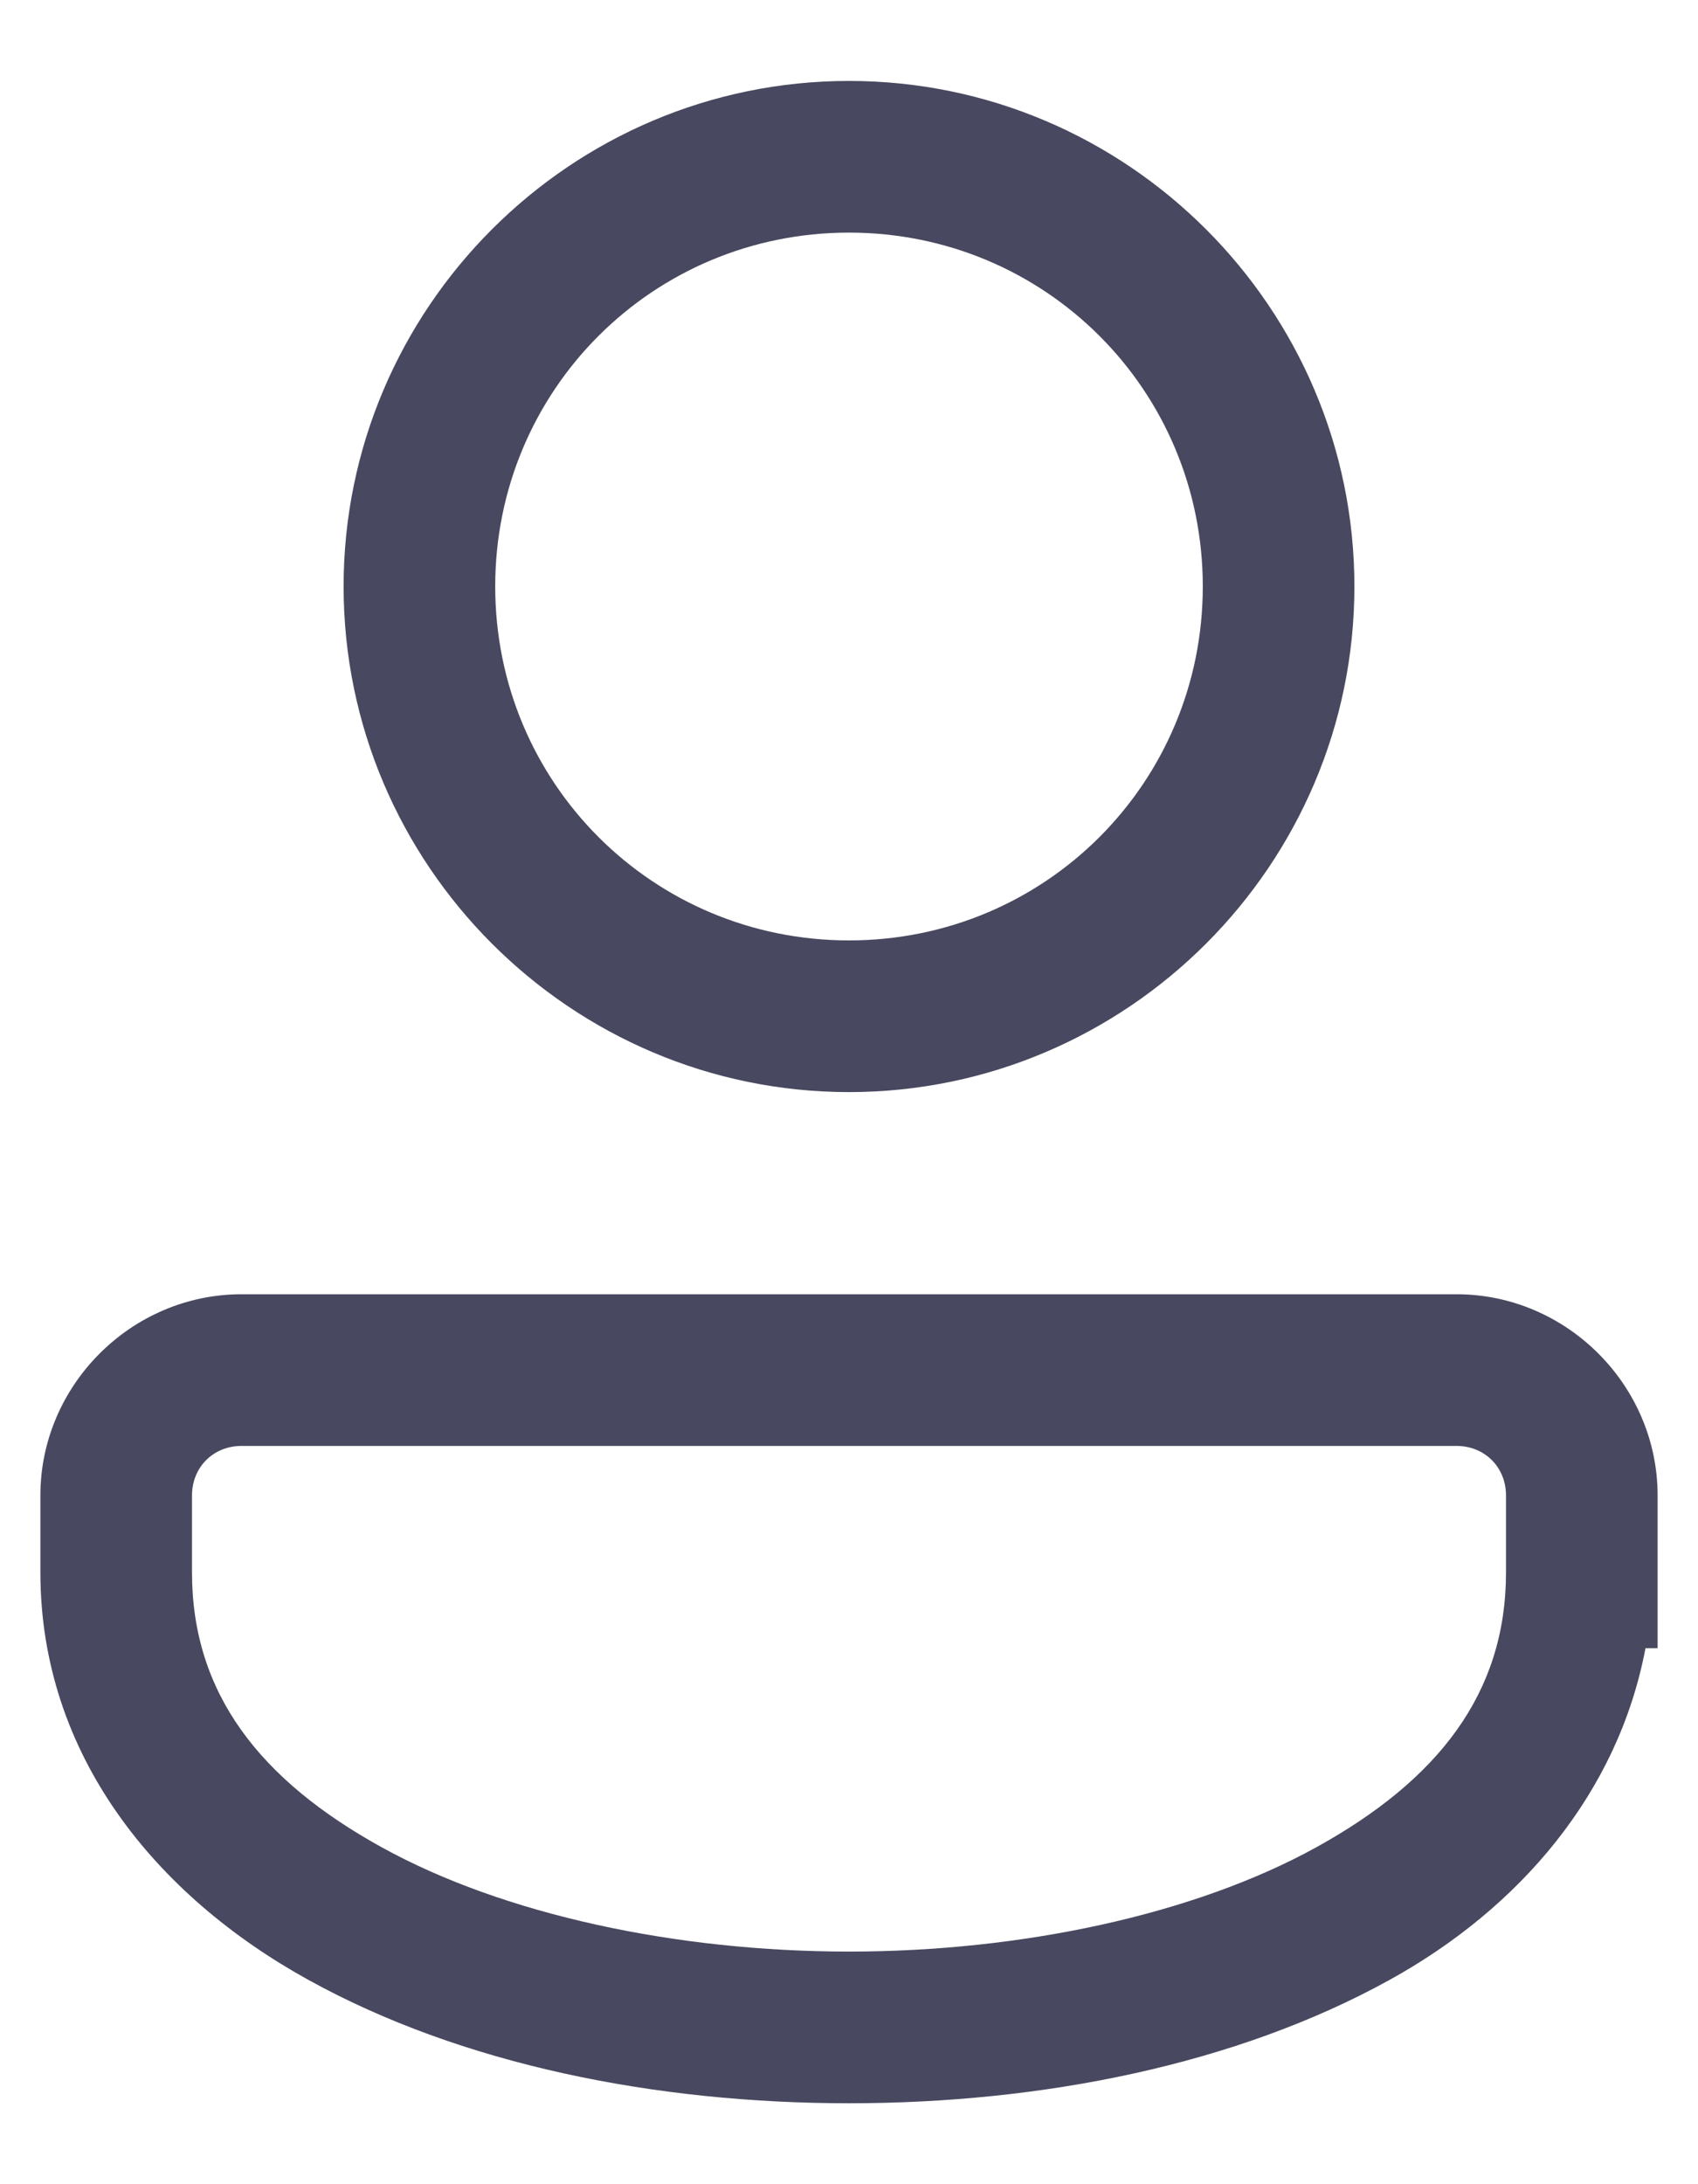 <svg width="14" height="18" viewBox="0 0 14 18" fill="none" xmlns="http://www.w3.org/2000/svg">
<path d="M7 0.667C4.706 0.667 2.833 2.539 2.833 4.833C2.833 7.127 4.706 9 7 9C9.294 9 11.167 7.127 11.167 4.833C11.167 2.539 9.294 0.667 7 0.667ZM7 1.917C8.618 1.917 9.917 3.215 9.917 4.833C9.917 6.451 8.618 7.75 7 7.75C5.382 7.75 4.083 6.451 4.083 4.833C4.083 3.215 5.382 1.917 7 1.917ZM1.991 10.666C1.083 10.666 0.333 11.416 0.333 12.324V12.958C0.333 14.46 1.283 15.622 2.544 16.317C3.806 17.014 5.403 17.333 7 17.333C8.597 17.333 10.194 17.014 11.456 16.317C12.531 15.724 13.341 14.776 13.567 13.583H13.667V12.324C13.667 11.416 12.917 10.666 12.009 10.666H1.991ZM1.991 11.916H12.009C12.242 11.916 12.417 12.092 12.417 12.324V12.333H12.417V12.958C12.417 13.956 11.856 14.67 10.852 15.224C9.847 15.778 8.424 16.083 7 16.083C5.576 16.083 4.152 15.778 3.148 15.224C2.144 14.67 1.583 13.956 1.583 12.958V12.324C1.583 12.092 1.758 11.916 1.991 11.916Z" fill="#484860"/>
</svg>
